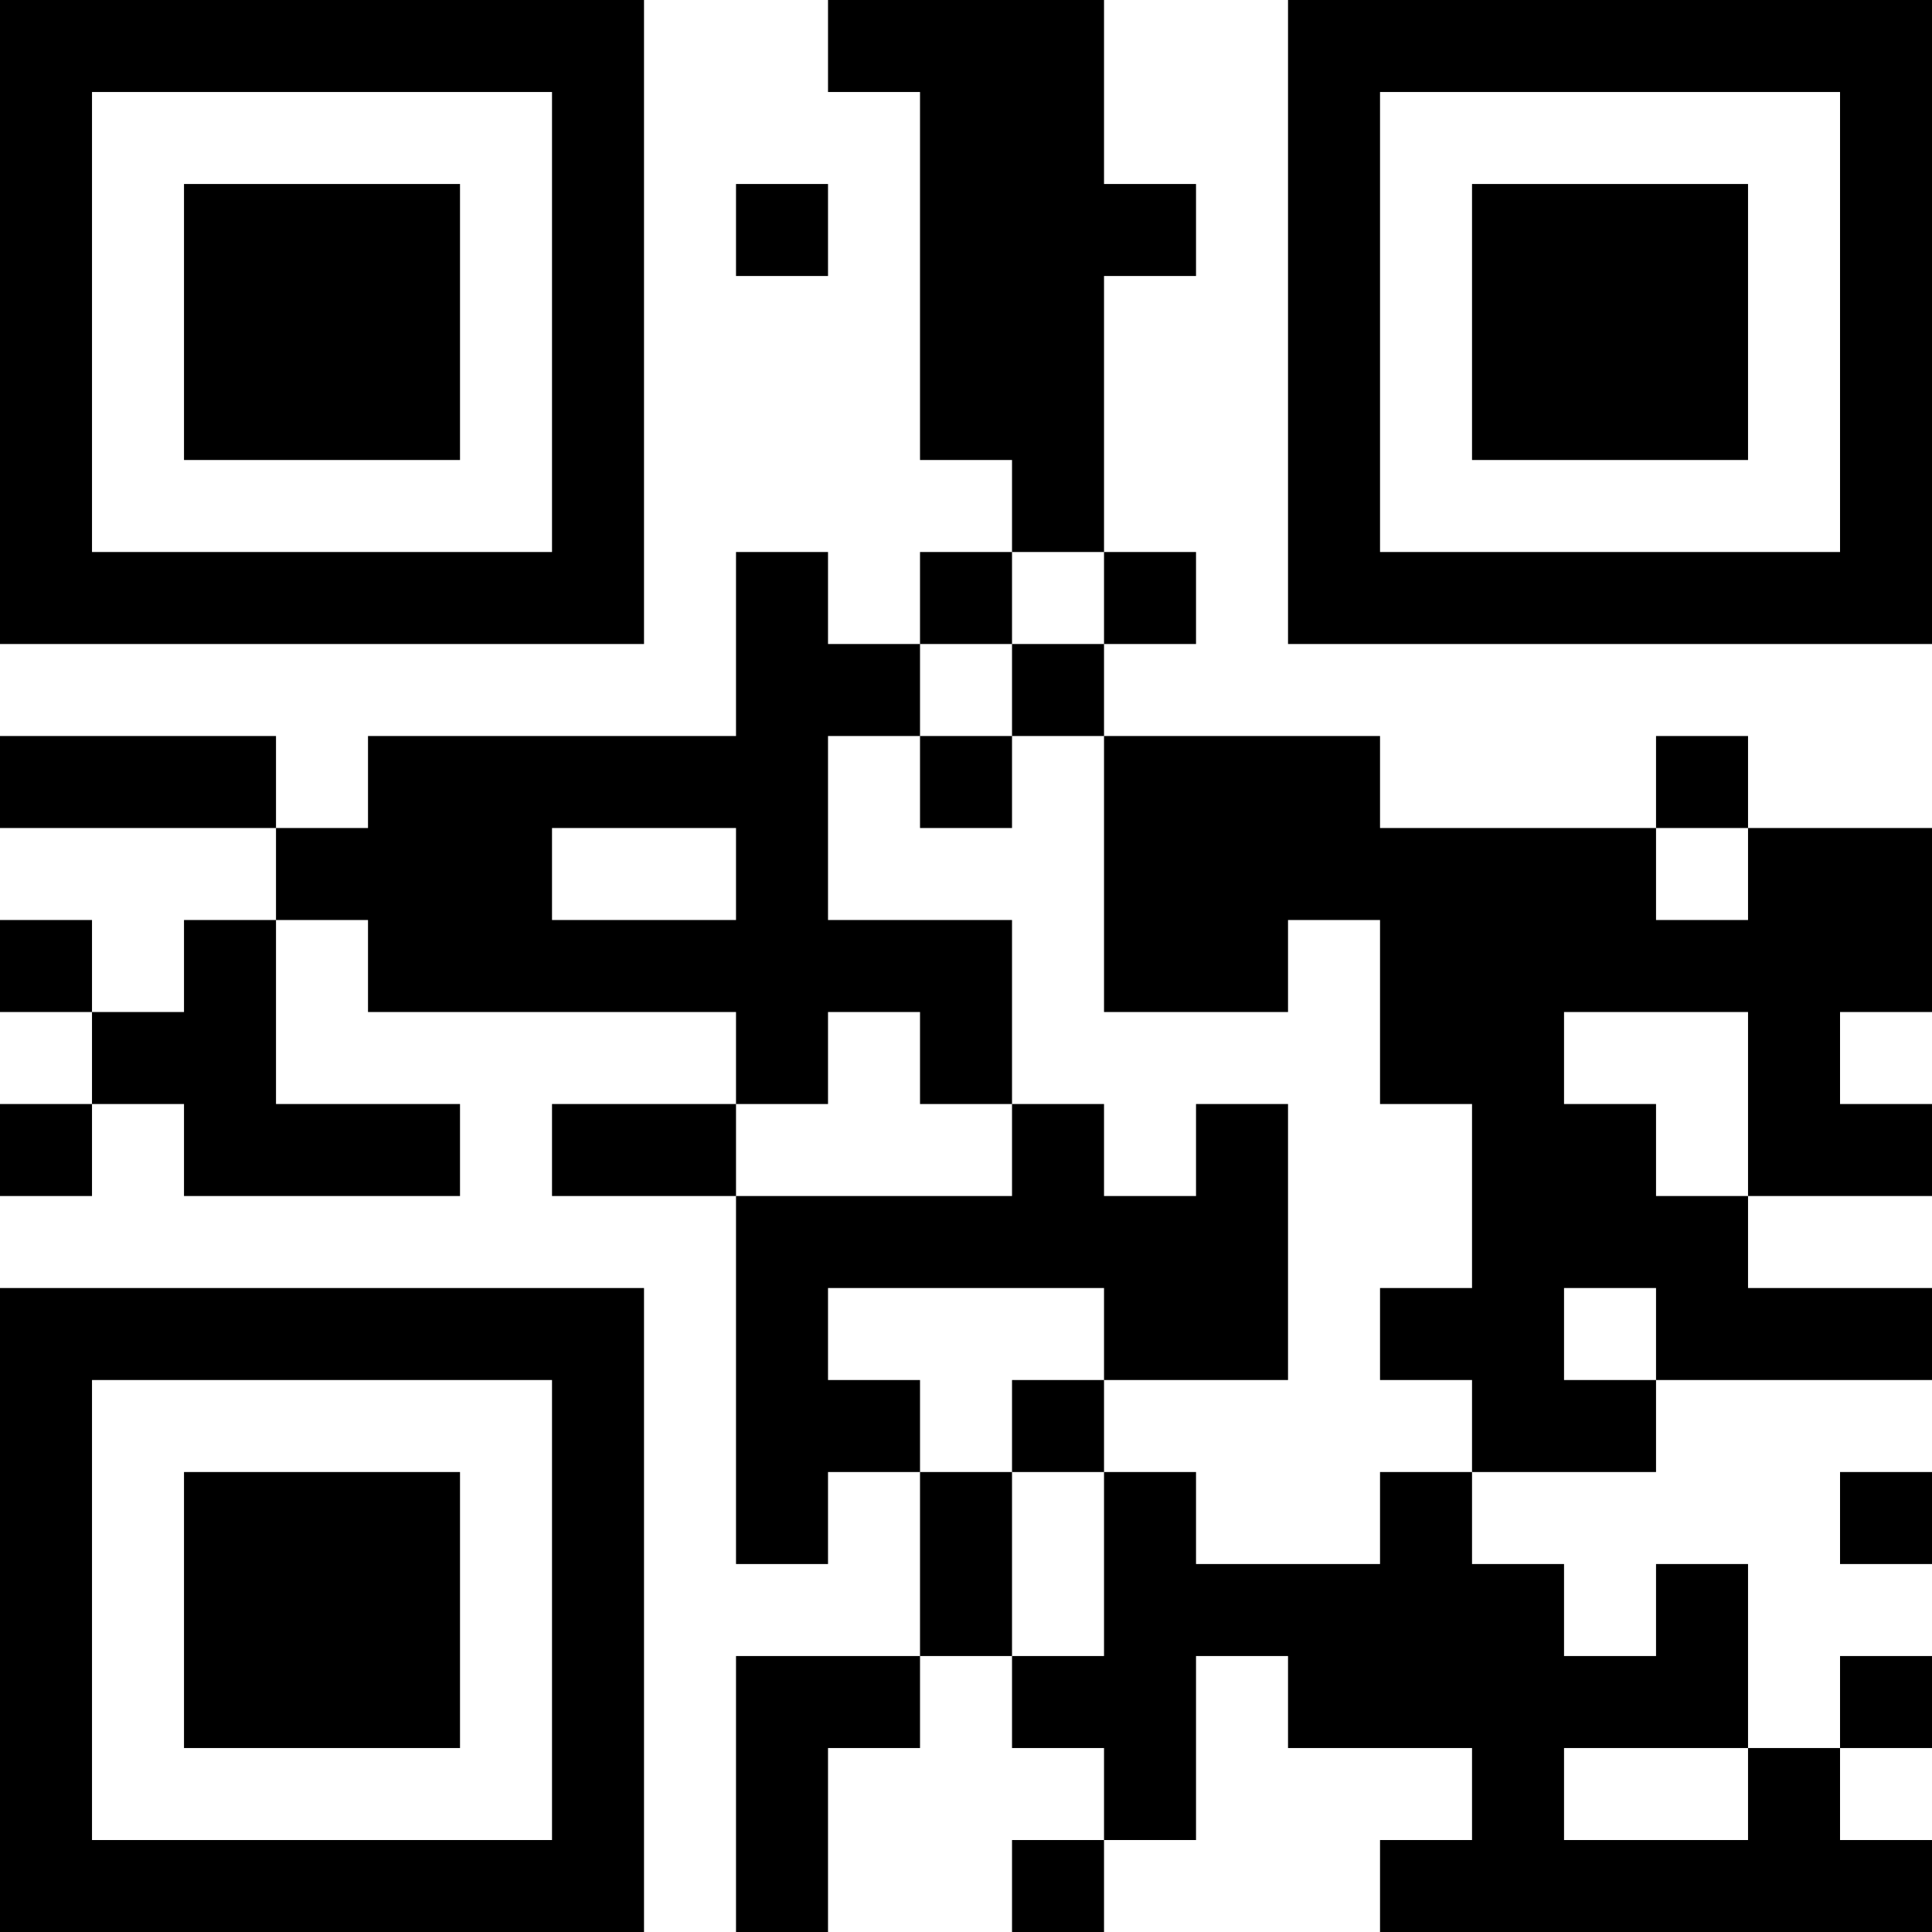 <?xml version="1.0" encoding="UTF-8"?>
<svg xmlns="http://www.w3.org/2000/svg" version="1.1" width="200" height="200" viewBox="0 0 200 200"><rect x="0" y="0" width="200" height="200" fill="#ffffff"/><g transform="scale(9.524)"><g transform="translate(0,0)"><path fill-rule="evenodd" d="M9 0L9 1L10 1L10 5L11 5L11 6L10 6L10 7L9 7L9 6L8 6L8 8L4 8L4 9L3 9L3 8L0 8L0 9L3 9L3 10L2 10L2 11L1 11L1 10L0 10L0 11L1 11L1 12L0 12L0 13L1 13L1 12L2 12L2 13L5 13L5 12L3 12L3 10L4 10L4 11L8 11L8 12L6 12L6 13L8 13L8 17L9 17L9 16L10 16L10 18L8 18L8 21L9 21L9 19L10 19L10 18L11 18L11 19L12 19L12 20L11 20L11 21L12 21L12 20L13 20L13 18L14 18L14 19L16 19L16 20L15 20L15 21L21 21L21 20L20 20L20 19L21 19L21 18L20 18L20 19L19 19L19 17L18 17L18 18L17 18L17 17L16 17L16 16L18 16L18 15L21 15L21 14L19 14L19 13L21 13L21 12L20 12L20 11L21 11L21 9L19 9L19 8L18 8L18 9L15 9L15 8L12 8L12 7L13 7L13 6L12 6L12 3L13 3L13 2L12 2L12 0ZM8 2L8 3L9 3L9 2ZM11 6L11 7L10 7L10 8L9 8L9 10L11 10L11 12L10 12L10 11L9 11L9 12L8 12L8 13L11 13L11 12L12 12L12 13L13 13L13 12L14 12L14 15L12 15L12 14L9 14L9 15L10 15L10 16L11 16L11 18L12 18L12 16L13 16L13 17L15 17L15 16L16 16L16 15L15 15L15 14L16 14L16 12L15 12L15 10L14 10L14 11L12 11L12 8L11 8L11 7L12 7L12 6ZM10 8L10 9L11 9L11 8ZM6 9L6 10L8 10L8 9ZM18 9L18 10L19 10L19 9ZM17 11L17 12L18 12L18 13L19 13L19 11ZM17 14L17 15L18 15L18 14ZM11 15L11 16L12 16L12 15ZM20 16L20 17L21 17L21 16ZM17 19L17 20L19 20L19 19ZM0 0L0 7L7 7L7 0ZM1 1L1 6L6 6L6 1ZM2 2L2 5L5 5L5 2ZM14 0L14 7L21 7L21 0ZM15 1L15 6L20 6L20 1ZM16 2L16 5L19 5L19 2ZM0 14L0 21L7 21L7 14ZM1 15L1 20L6 20L6 15ZM2 16L2 19L5 19L5 16Z" fill="#000000"/></g></g></svg>
